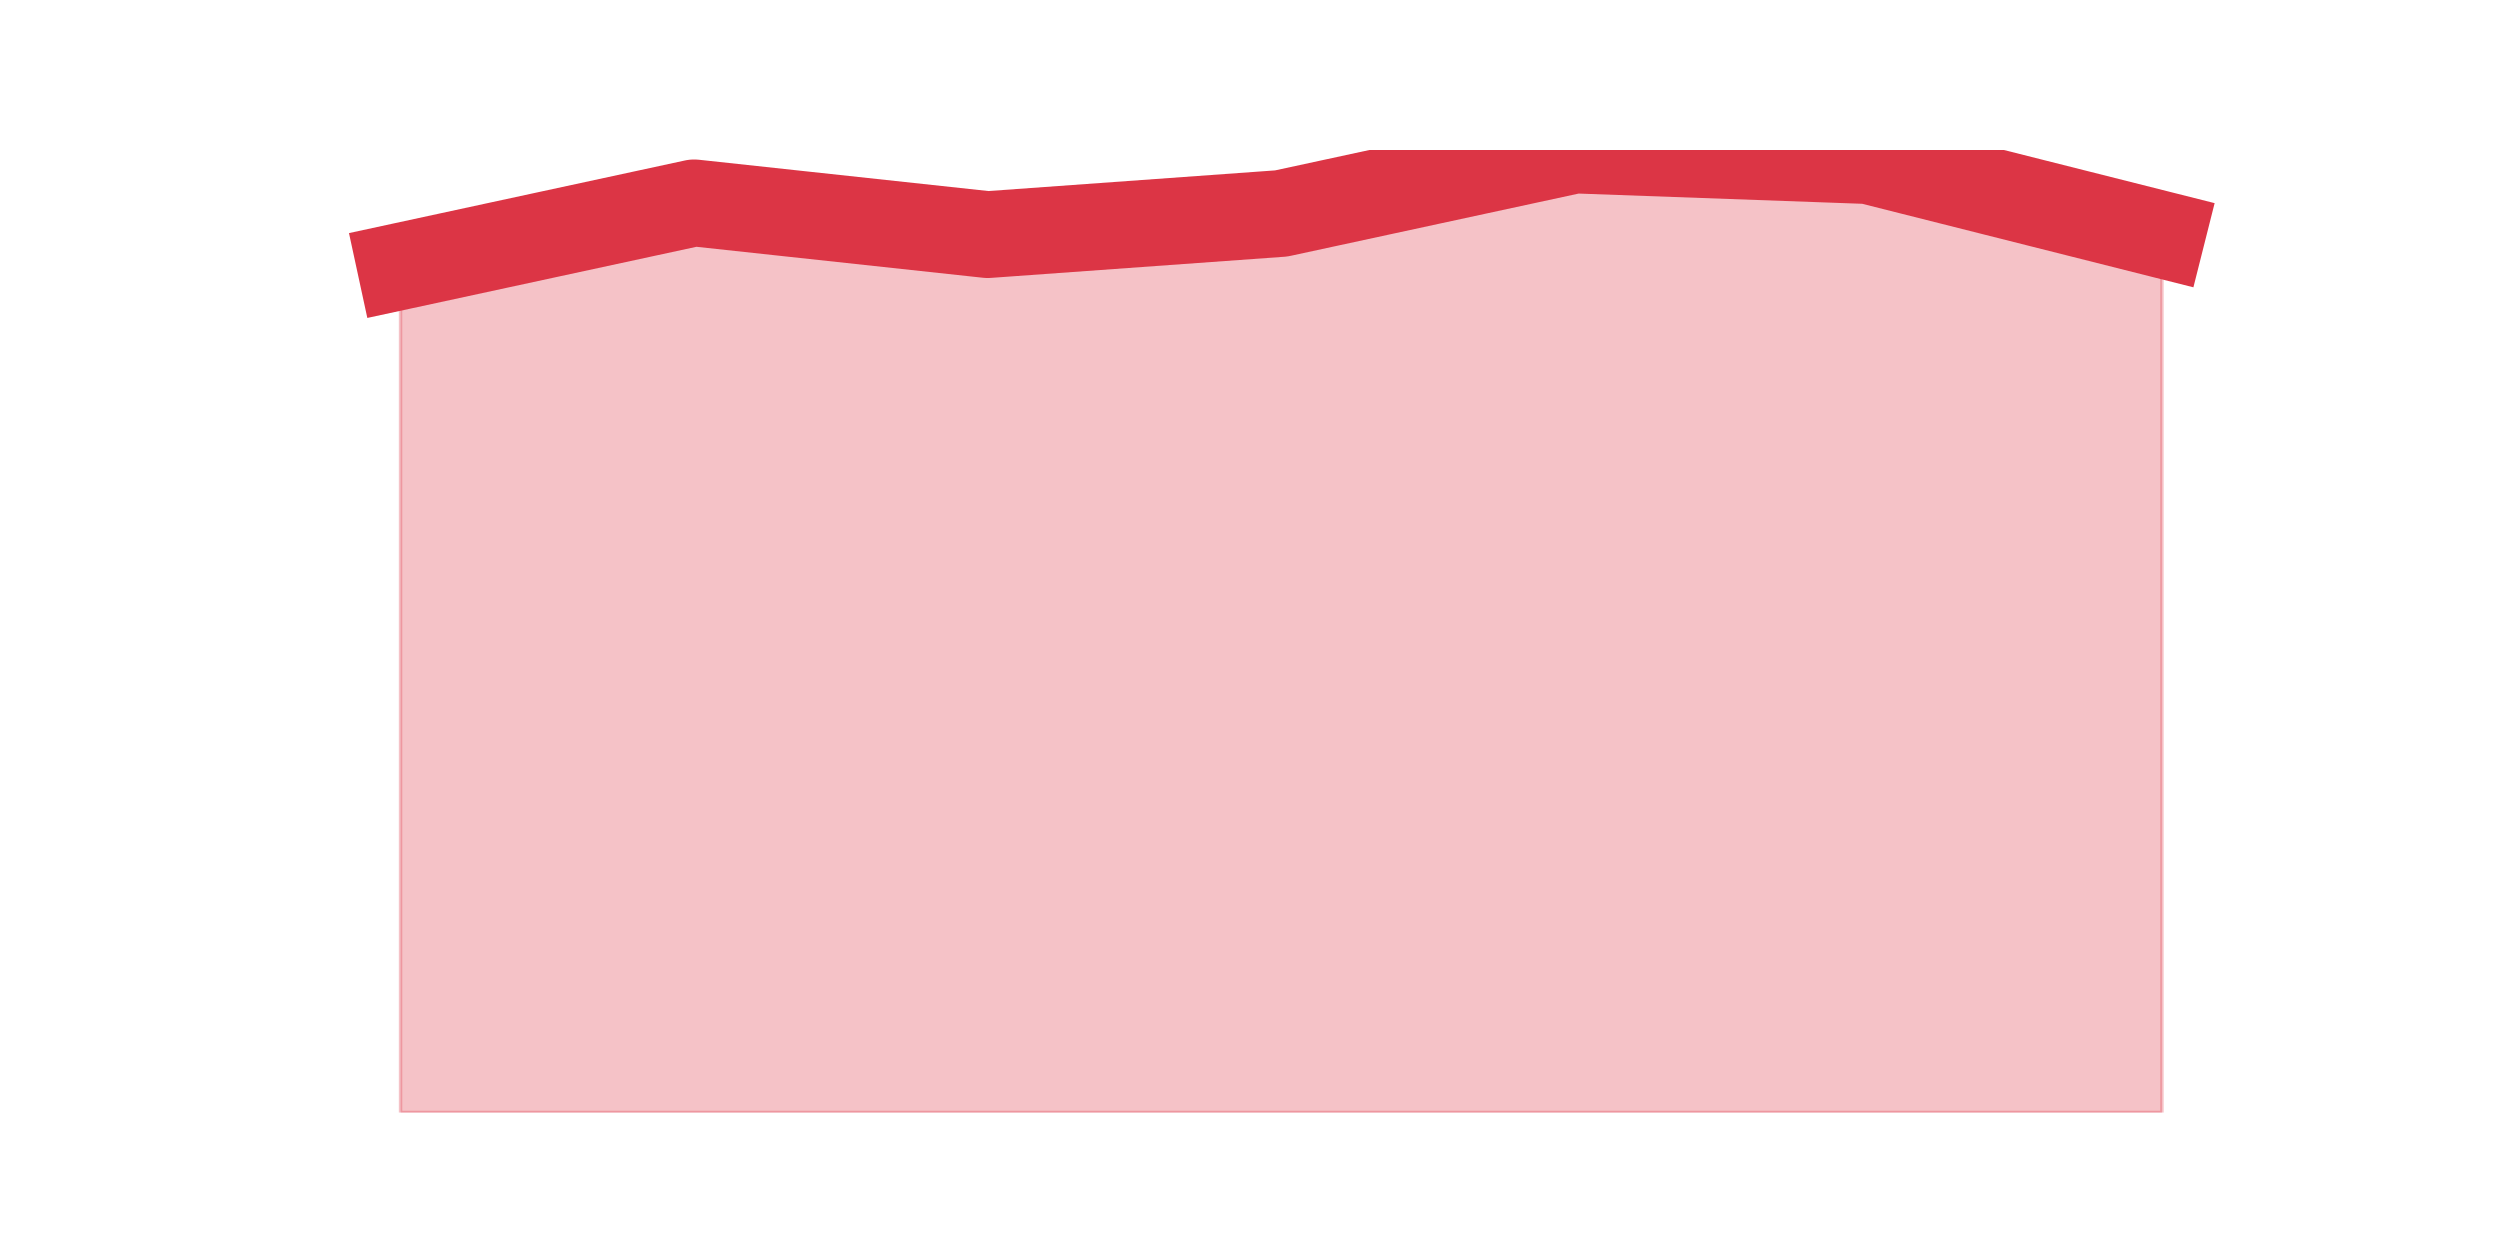 <?xml version="1.0" encoding="utf-8" standalone="no"?>
<!DOCTYPE svg PUBLIC "-//W3C//DTD SVG 1.1//EN"
  "http://www.w3.org/Graphics/SVG/1.1/DTD/svg11.dtd">
<svg height="360pt" version="1.1" viewBox="0 0 720 360" width="720pt" xmlns="http://www.w3.org/2000/svg" xmlns:xlink="http://www.w3.org/1999/xlink">
 <defs>
  <style type="text/css">*{stroke-linecap:butt;stroke-linejoin:round;}</style>
 </defs>
 <g id="figure_1">
  <g id="patch_1">
   <path d="M 0 360 
L 720 360 
L 720 0 
L 0 0 
z
" style="fill:none;"/>
  </g>
  <g id="axes_1">
   <g id="matplotlib.axis_1"/>
   <g id="matplotlib.axis_2"/>
   <g id="PolyCollection_1">
    <defs>
     <path d="M 115.364 -283.292 
L 115.364 -39.6 
L 199.909 -39.6 
L 284.455 -39.6 
L 369 -39.6 
L 453.545 -39.6 
L 538.091 -39.6 
L 622.636 -39.6 
L 622.636 -292.431 
L 622.636 -292.431 
L 538.091 -313.754 
L 453.545 -316.8 
L 369 -298.523 
L 284.455 -292.431 
L 199.909 -301.569 
L 115.364 -283.292 
z
" id="m469c15e3ab" style="stroke:#dc3545;stroke-opacity:0.3;"/>
    </defs>
    <g clip-path="url(#pa69a74f7f9)">
     <use style="fill:#dc3545;fill-opacity:0.3;stroke:#dc3545;stroke-opacity:0.3;" x="0" xlink:href="#m469c15e3ab" y="360"/>
    </g>
   </g>
   <g id="line2d_1">
    <path clip-path="url(#pa69a74f7f9)" d="M 115.364 76.708 
L 199.909 58.431 
L 284.455 67.569 
L 369 61.477 
L 453.545 43.2 
L 538.091 46.246 
L 622.636 67.569 
" style="fill:none;stroke:#dc3545;stroke-linecap:square;stroke-width:25;"/>
   </g>
  </g>
 </g>
 <defs>
  <clipPath id="pa69a74f7f9">
   <rect height="277.2" width="558" x="90" y="43.2"/>
  </clipPath>
 </defs>
</svg>
